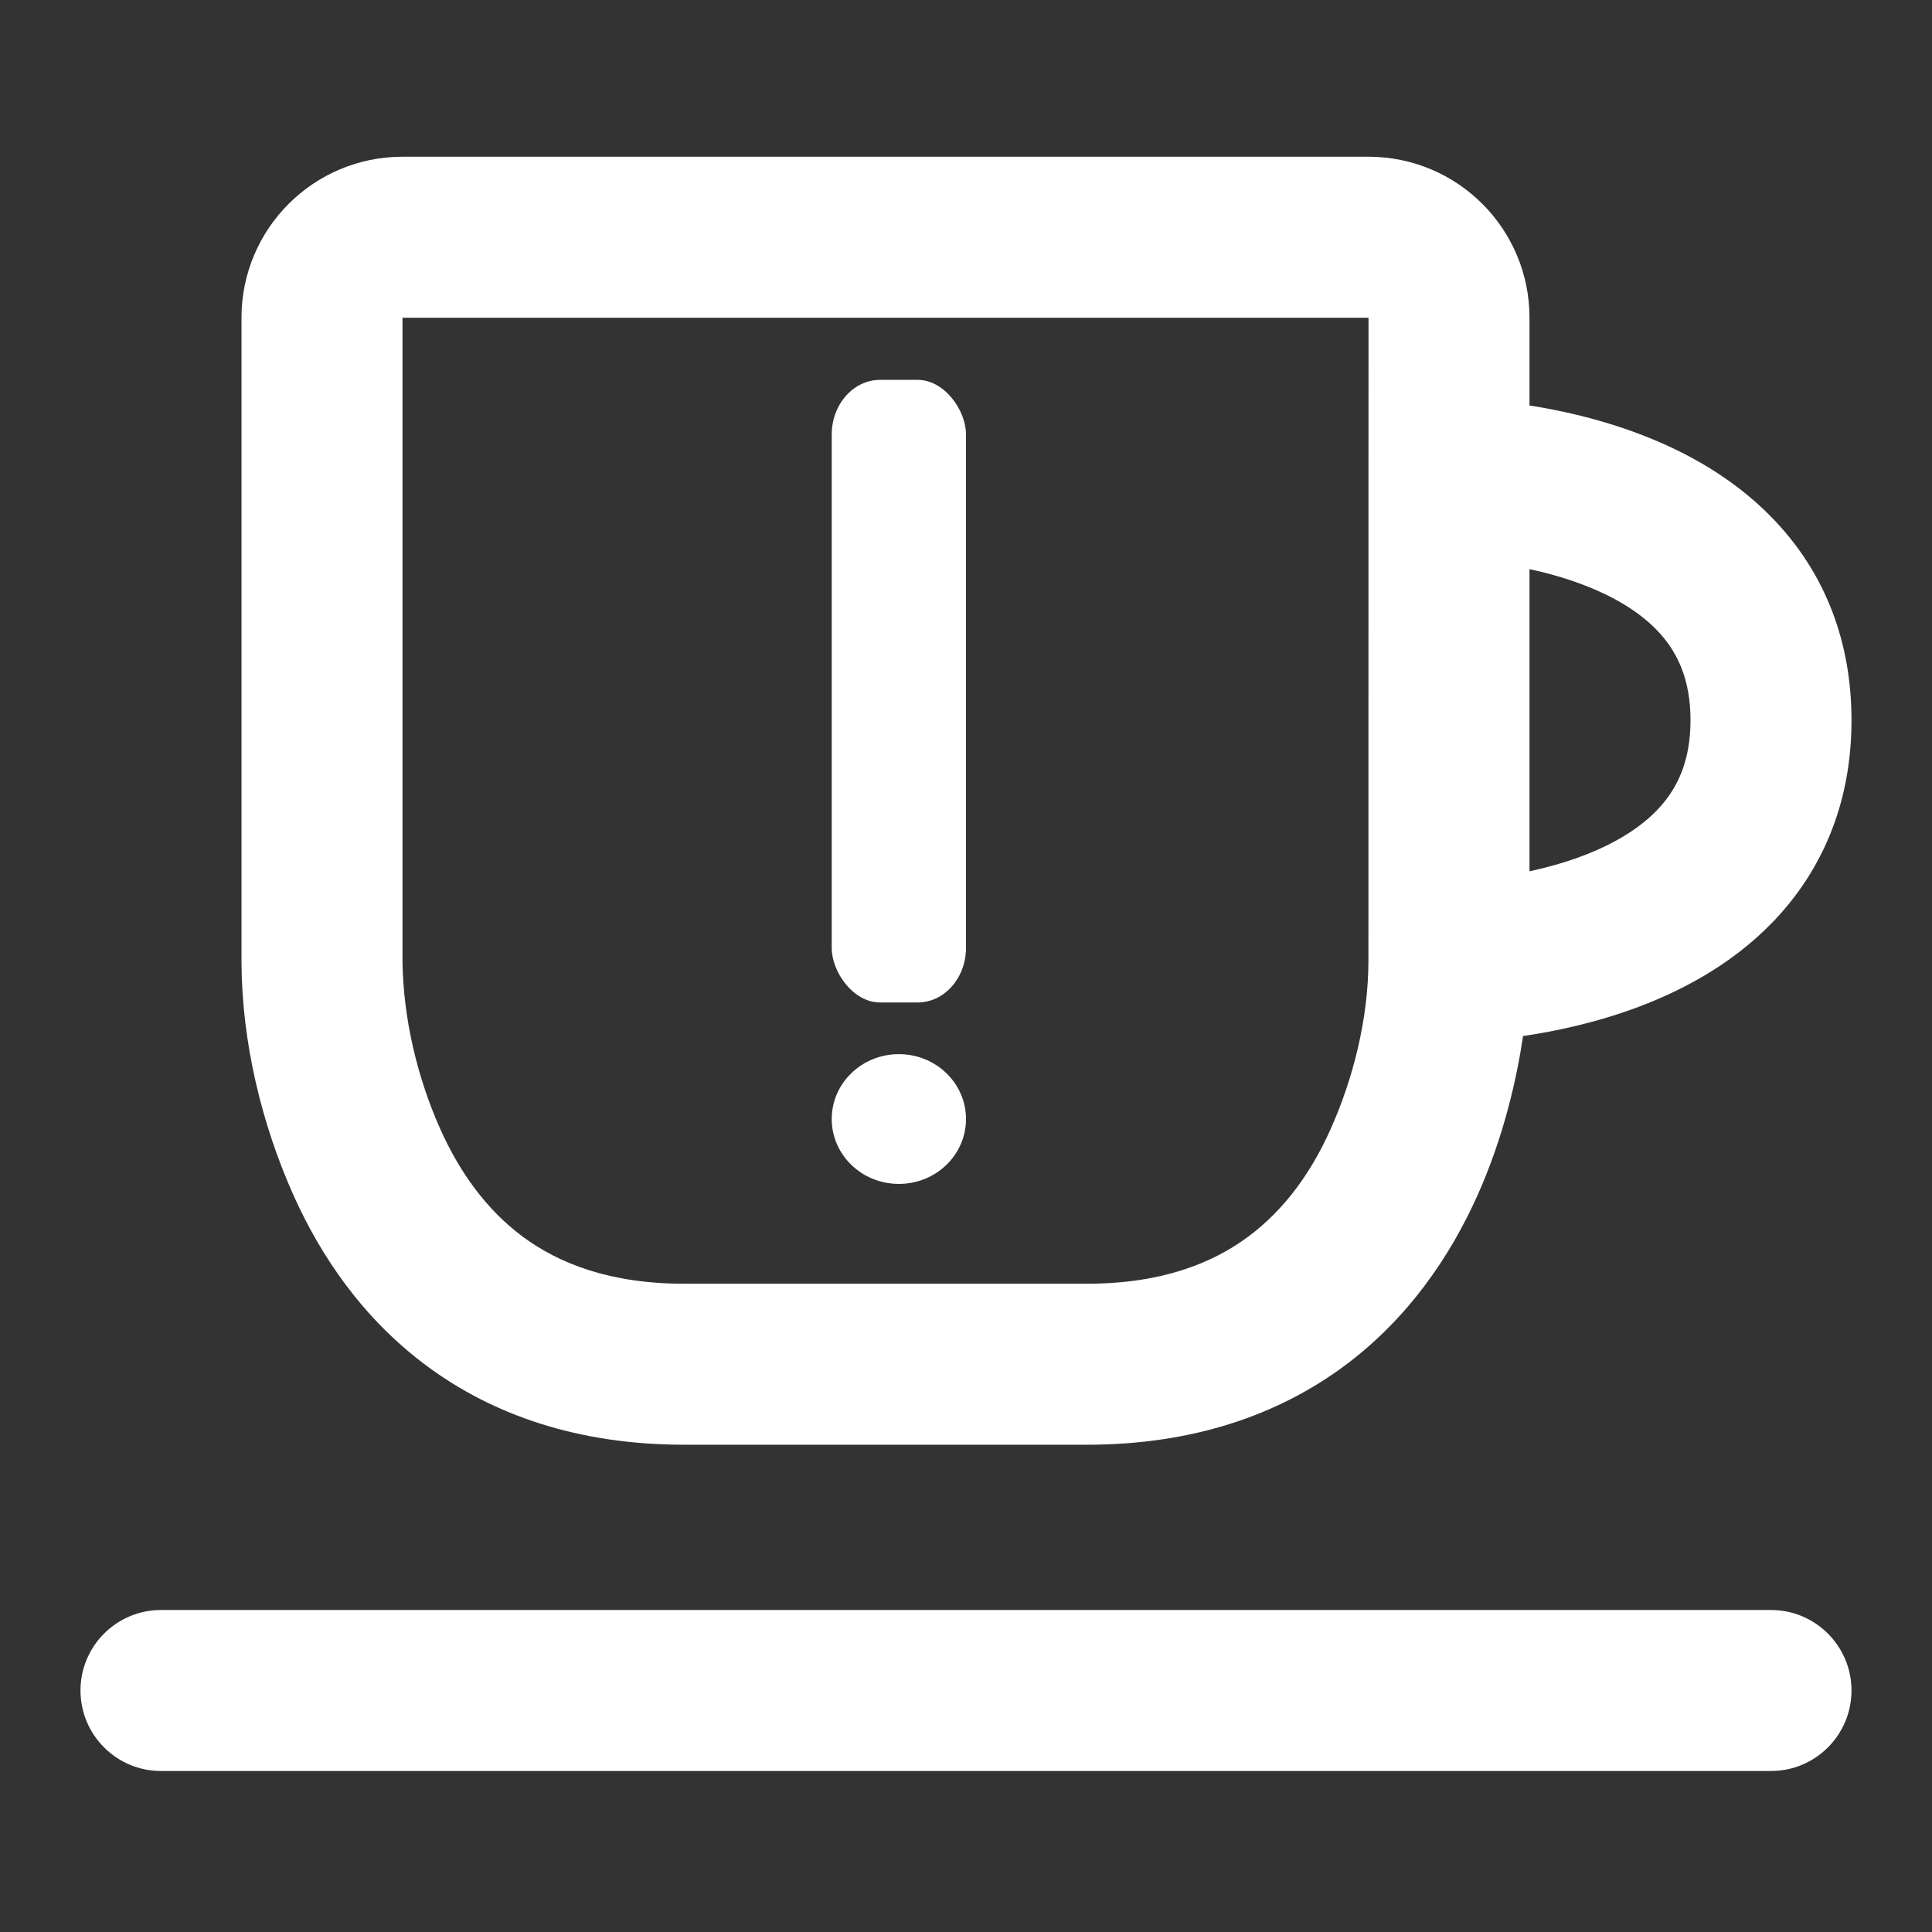 <svg id="ep7bxTJmSal1" xmlns="http://www.w3.org/2000/svg" xmlns:xlink="http://www.w3.org/1999/xlink" viewBox="0 0 24 24" shape-rendering="geometricPrecision" text-rendering="geometricPrecision" project-id="1466c886b70d40f4885f969d50135dab" export-id="254e82d11c6649bfb77a4dc978257621" cached="false"><rect x="0" y="0" width="24" height="24" fill="#333333" stroke="none"/><path d="M3,4c0-1.105.895-2,2-2h12c1.105,0,2,.895,2,2v1.09c.389.061.865.166,1.351.349.592.222,1.253.579,1.771,1.163C22.66,7.205,23,8.004,23,9s-.341,1.794-.878,2.399c-.519.584-1.179.941-1.771,1.163-.52.195-1.029.302-1.431.361l-.001.007c-.079.527-.239,1.247-.569,1.981-.331.735-.847,1.515-1.653,2.112C15.879,17.628,14.823,18,13.5,18h-5c-1.323,0-2.379-.372-3.197-.978-.806-.597-1.322-1.377-1.653-2.112C3.248,14.015,3.003,12.989,3,12.002L3,4Zm16,6.876v-3.753c.209.045.431.106.649.188.408.153.747.358.979.619C20.84,8.17,21,8.496,21,9s-.16.83-.372,1.07c-.231.26-.571.466-.979.619-.218.082-.44.142-.649.188ZM5,11.997c.009.71.185,1.448.474,2.092.232.515.56.985,1.019,1.326C6.942,15.747,7.573,16,8.5,16h5c.927,0,1.558-.253,2.006-.585.46-.341.787-.81,1.019-1.326.288-.64.472-1.385.474-2.092L17,4L5,4v7.997Z" transform="translate(0-.053)" clip-rule="evenodd" fill="#fff" fill-rule="evenodd"/><path d="M23,21c0-.552-.448-1-1-1h-20c-.552,0-1,.448-1,1s.448,1,1,1h20c.552,0,1-.448,1-1Z" fill="#fff"/><rect width="1.668" height="6.826" rx="0.6" ry="0.6" transform="matrix(1 0 0 1.133 10.332 4.719)" fill="#fff" stroke-width="0" stroke-linecap="round" stroke-linejoin="round"/><ellipse rx="0.834" ry="0.806" transform="translate(11.166 13.901)" fill="#fff" stroke-width="0"/></svg>
